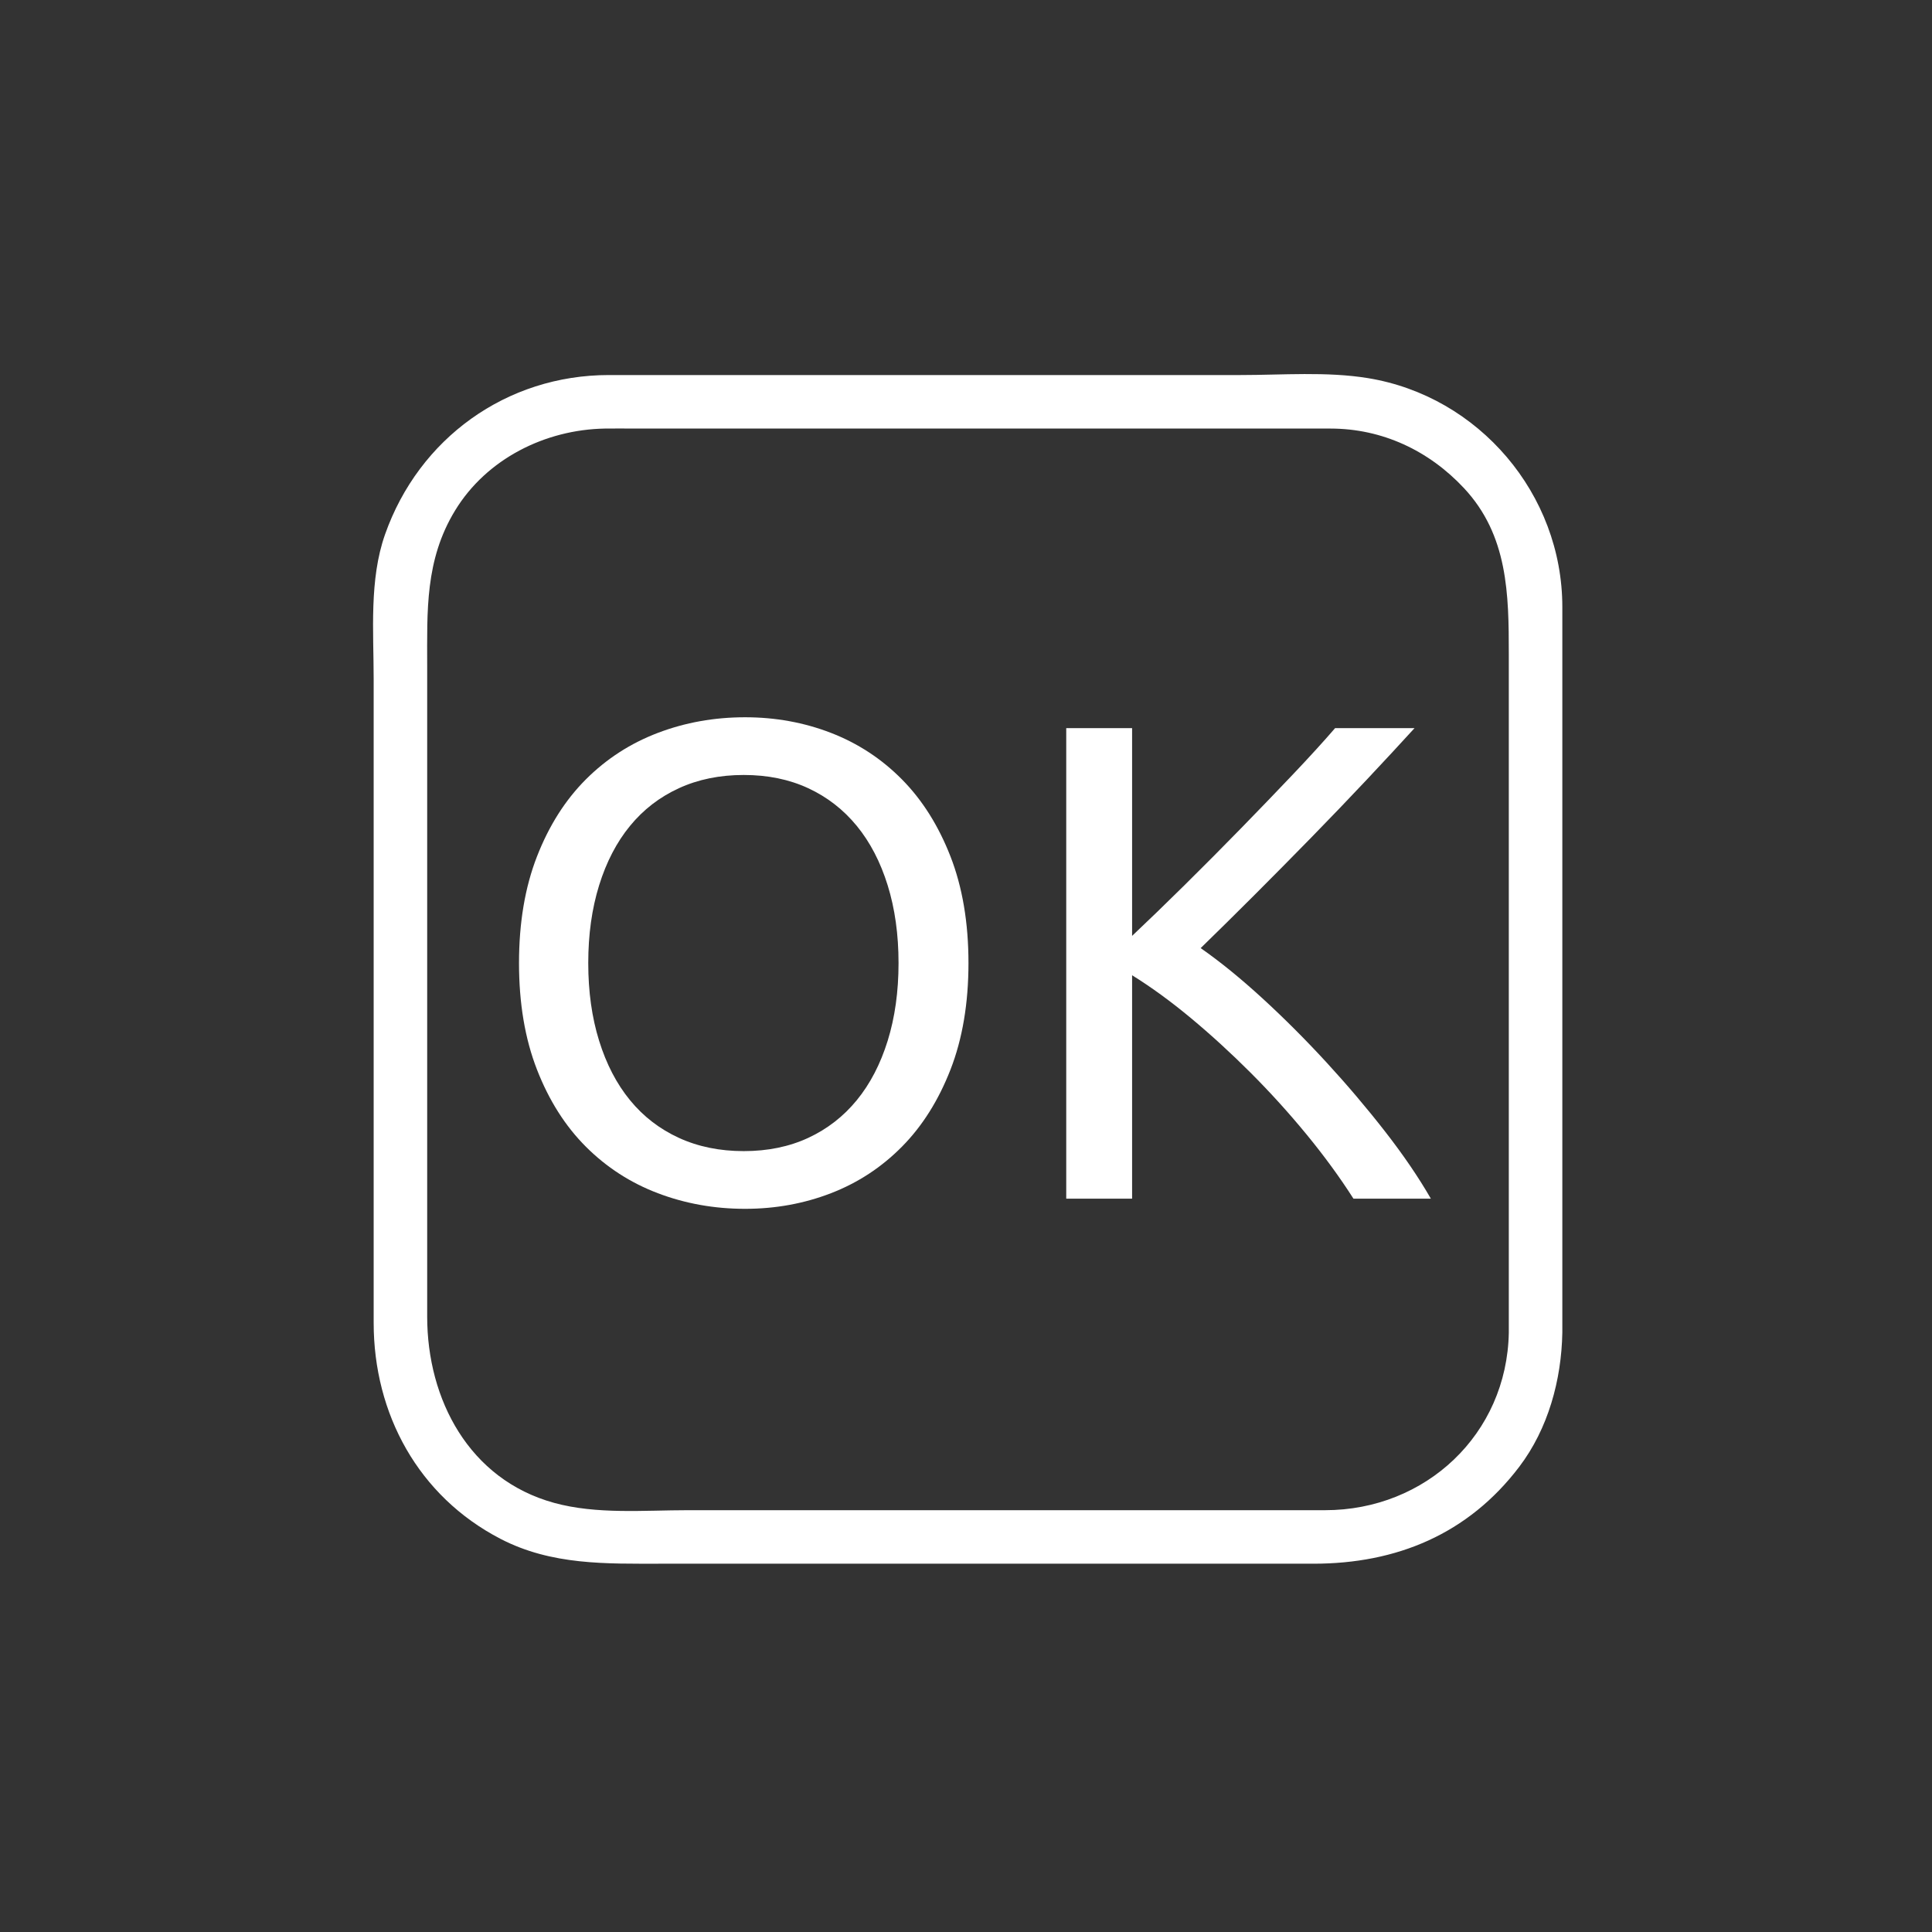 <?xml version="1.0" encoding="iso-8859-1"?>
<!-- Generator: Adobe Illustrator 16.0.3, SVG Export Plug-In . SVG Version: 6.00 Build 0)  -->
<!DOCTYPE svg PUBLIC "-//W3C//DTD SVG 1.1//EN" "http://www.w3.org/Graphics/SVG/1.1/DTD/svg11.dtd">
<svg version="1.1" xmlns="http://www.w3.org/2000/svg" xmlns:xlink="http://www.w3.org/1999/xlink" x="0px" y="0px" width="361px"
	 height="361px" viewBox="0 0 361 361" style="enable-background:new 0 0 361 361;" xml:space="preserve">
<rect x="0" y="0" width="361" height="361" fill="#333333" stroke="none"/>
<g id="info_x5F_ok">
	<g>
		<g>
			<path style="fill:#FFFFFF;" d="M281.925,249.004c-0.342,18.986-15.55,33.18-34.32,33.18c-9.337,0-18.675,0-28.013,0
				c-30.347,0-60.694,0-91.042,0c-8.184,0-17.058,0.82-25.016-1.369c-15.888-4.37-23.714-19.333-23.714-34.795
				c0-26.909,0-53.819,0-80.729c0-13.615,0-27.229,0-40.844c0-10.273-0.431-19.791,5.211-29.055
				c5.893-9.674,16.849-15.114,27.968-15.314c1.871-0.034,3.746,0,5.616,0c11.979,0,23.958,0,35.937,0c28.915,0,57.83,0,86.744,0
				c2.433,0,4.864,0,7.296,0c9.681,0,18.399,4.112,24.961,11.134c8.247,8.827,8.372,19.867,8.372,31.017
				C281.925,164.487,281.925,206.745,281.925,249.004c0,6.448,10,6.448,10,0c0-45.198,0-90.396,0-135.594
				c0-21.053-15.566-39.372-36.331-42.758c-7.709-1.257-15.98-0.575-23.75-0.575c-30.449,0-60.899,0-91.349,0
				c-8.909,0-17.818,0-26.727,0c-19.12,0-35.489,11.814-41.823,29.782c-2.978,8.448-2.125,18.167-2.125,27.007
				c0,14.114,0,28.228,0,42.341c0,25.989,0,51.978,0,77.967c0,17.023,8.354,32.409,23.696,40.363
				c9.574,4.963,19.733,4.646,30.099,4.646c29.683,0,59.365,0,89.047,0c10.924,0,21.847,0,32.771,0
				c15.513,0,28.886-5.525,38.442-18.108c5.408-7.121,7.891-16.237,8.05-25.071C292.041,242.552,282.041,242.563,281.925,249.004z"
				/>
		</g>
	</g>
	<g>
		<path style="fill:#FFFFFF;" d="M96.978,179.948c0-7.526,1.12-14.165,3.361-19.918c2.24-5.75,5.285-10.55,9.134-14.398
			c3.848-3.848,8.329-6.743,13.448-8.69c5.116-1.945,10.55-2.918,16.302-2.918c5.665,0,11.015,0.973,16.048,2.918
			c5.031,1.947,9.452,4.842,13.257,8.69c3.807,3.849,6.829,8.648,9.072,14.398c2.239,5.753,3.361,12.392,3.361,19.918
			c0,7.528-1.122,14.167-3.361,19.917c-2.243,5.752-5.265,10.552-9.072,14.398c-3.805,3.85-8.226,6.746-13.257,8.691
			c-5.033,1.944-10.383,2.918-16.048,2.918c-5.752,0-11.186-0.974-16.302-2.918c-5.119-1.945-9.6-4.842-13.448-8.691
			c-3.849-3.847-6.894-8.646-9.134-14.398C98.098,194.115,96.978,187.477,96.978,179.948z M109.917,179.948
			c0,5.328,0.676,10.171,2.03,14.526c1.352,4.355,3.276,8.056,5.772,11.1c2.494,3.045,5.538,5.393,9.135,7.041
			c3.593,1.648,7.631,2.474,12.116,2.474c4.481,0,8.499-0.825,12.051-2.474s6.575-3.996,9.071-7.041
			c2.494-3.044,4.418-6.744,5.772-11.1c1.352-4.355,2.03-9.198,2.03-14.526c0-5.329-0.678-10.169-2.03-14.526
			c-1.354-4.355-3.279-8.056-5.772-11.1c-2.496-3.045-5.519-5.392-9.071-7.042c-3.552-1.649-7.57-2.474-12.051-2.474
			c-4.485,0-8.522,0.825-12.116,2.474c-3.597,1.649-6.641,3.997-9.135,7.042c-2.496,3.044-4.42,6.745-5.772,11.1
			C110.594,169.779,109.917,174.62,109.917,179.948z"/>
		<path style="fill:#FFFFFF;" d="M264.31,136.053c-2.622,2.876-5.581,6.07-8.88,9.579c-3.299,3.51-6.745,7.104-10.34,10.784
			c-3.596,3.679-7.167,7.294-10.719,10.846c-3.553,3.552-6.895,6.851-10.023,9.895c3.636,2.538,7.485,5.667,11.545,9.388
			c4.061,3.723,8.033,7.697,11.926,11.926c3.889,4.229,7.548,8.543,10.973,12.939c3.426,4.398,6.279,8.586,8.564,12.56h-14.463
			c-2.537-3.974-5.455-7.971-8.754-11.989c-3.299-4.016-6.787-7.865-10.467-11.545c-3.679-3.678-7.4-7.082-11.162-10.212
			c-3.766-3.128-7.422-5.792-10.975-7.993v41.739h-12.306v-87.917h12.306v38.82c2.959-2.791,6.216-5.941,9.769-9.451
			c3.552-3.509,7.061-7.041,10.529-10.593c3.468-3.552,6.743-6.955,9.832-10.212c3.087-3.255,5.687-6.109,7.802-8.563H264.31z"/>
	</g>
</g>
<g id="Ebene_1">
</g>
</svg>
